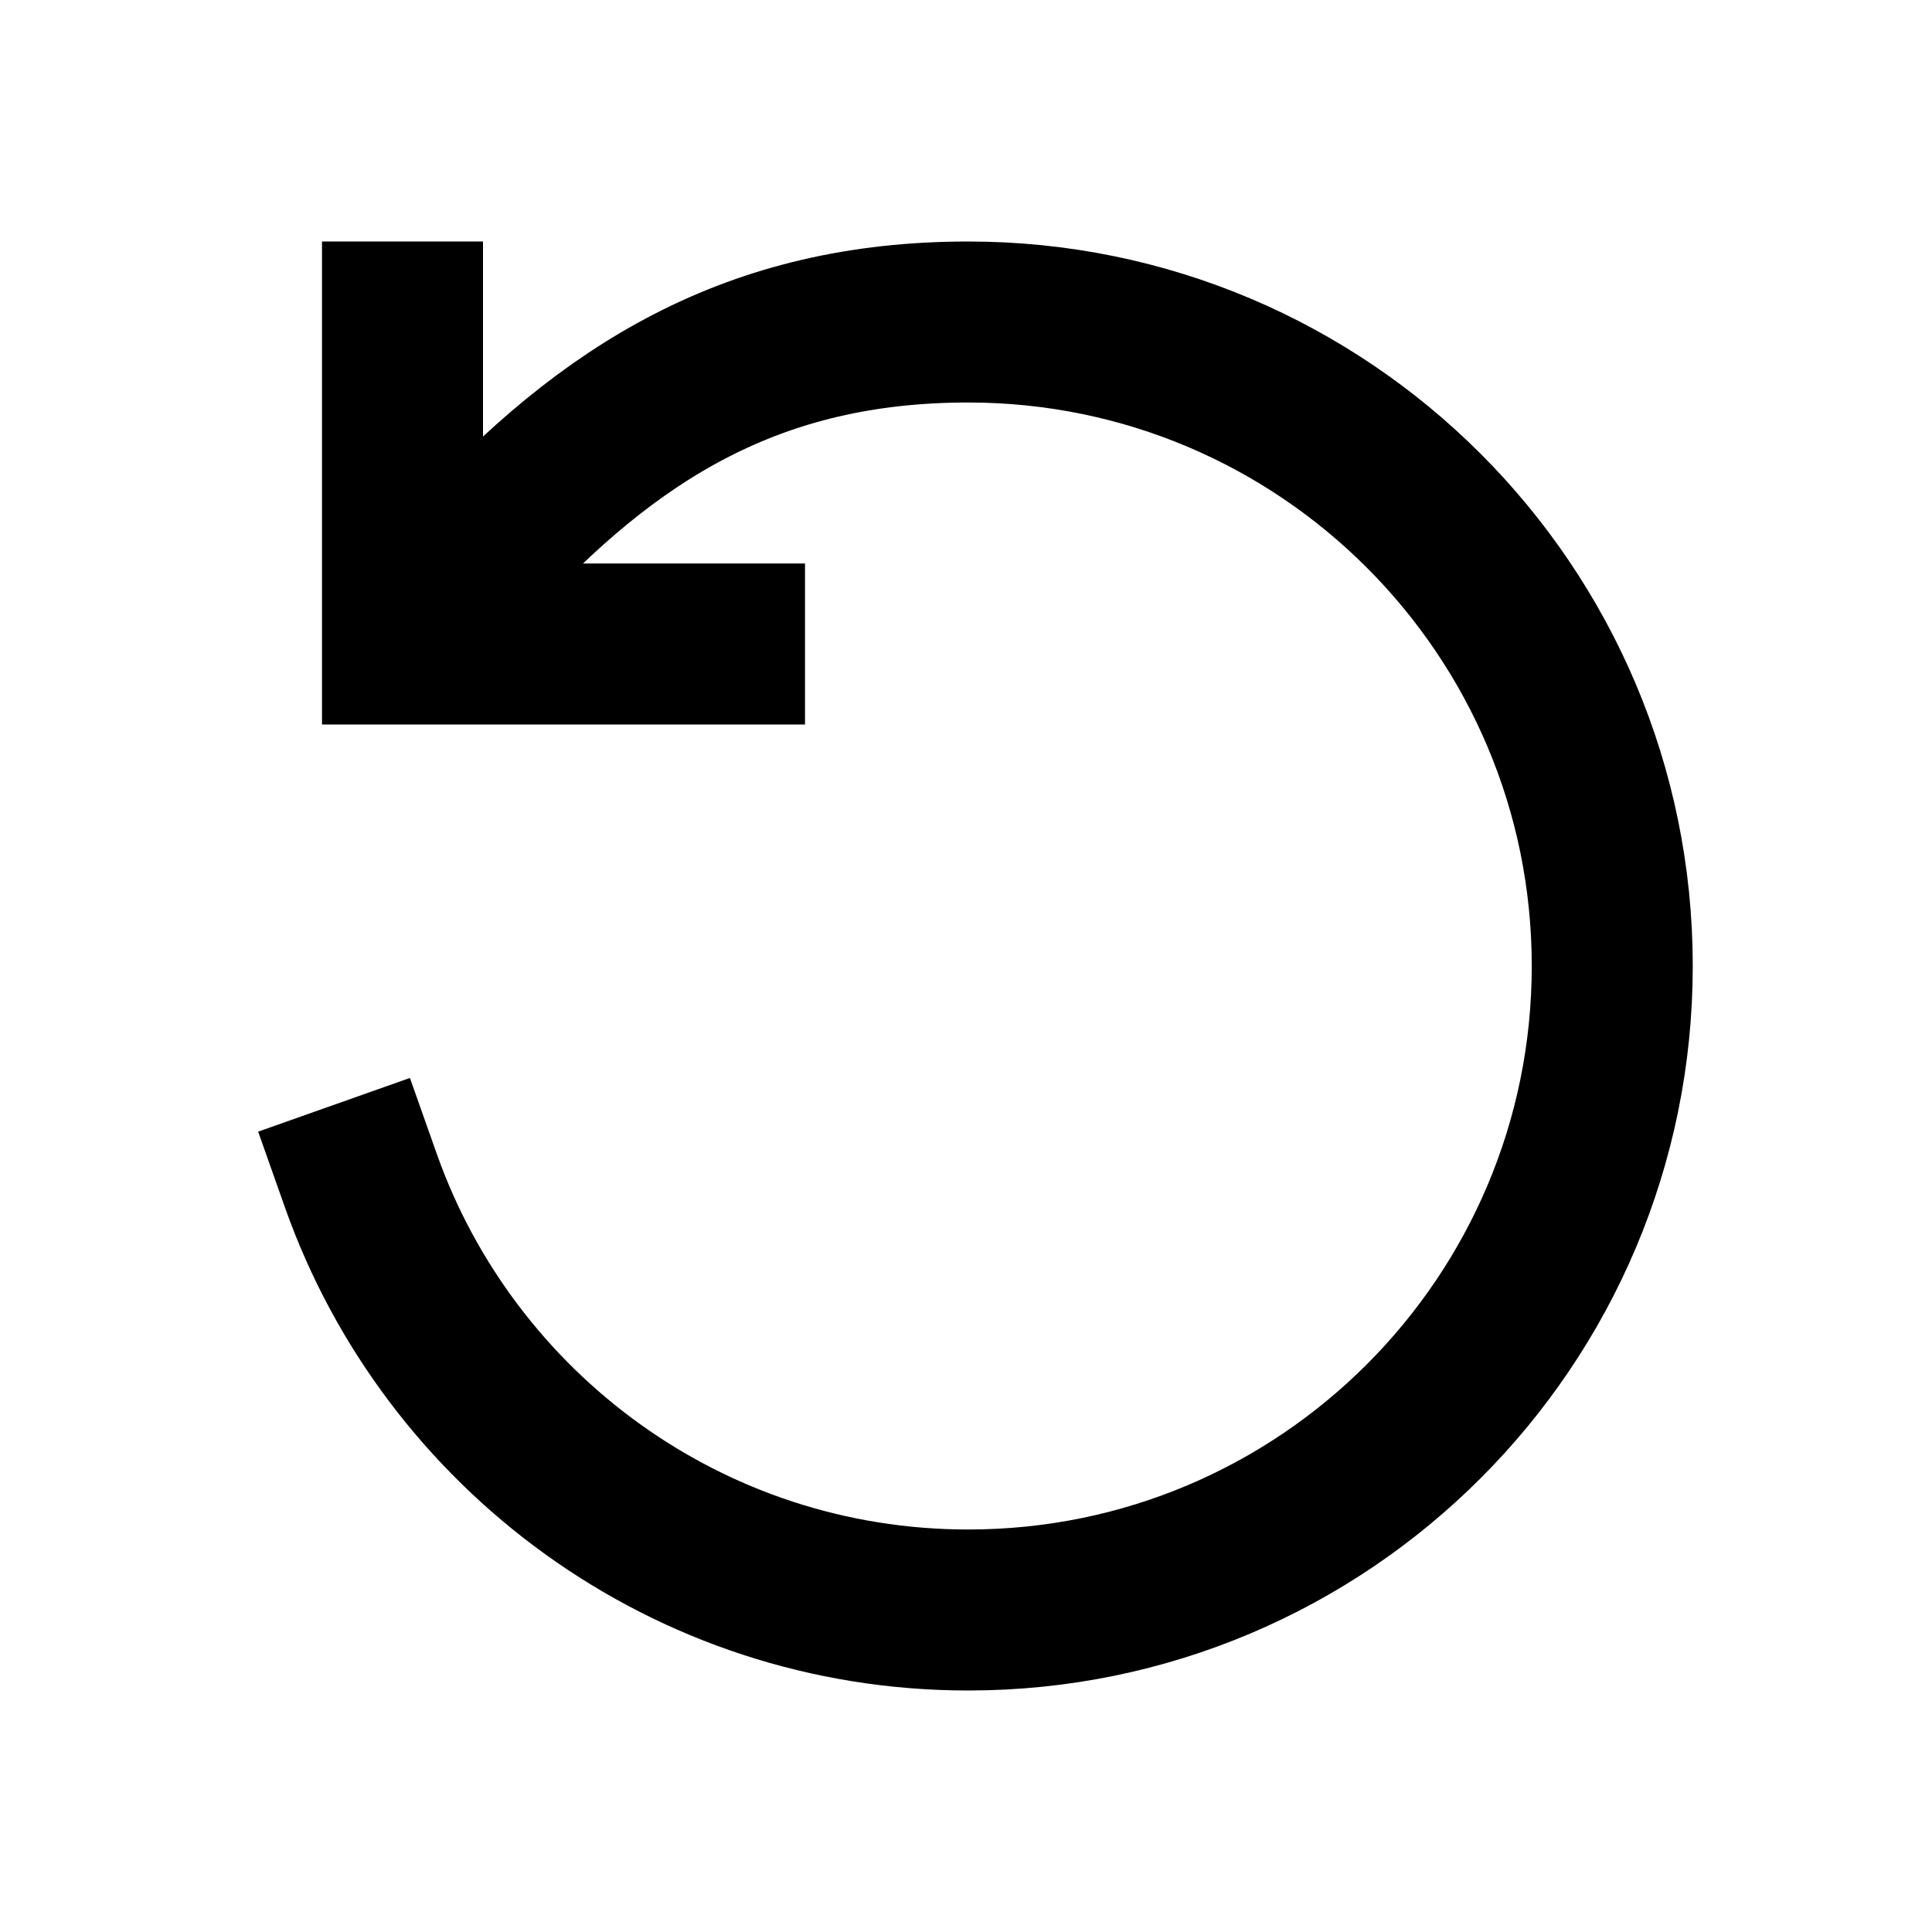 <svg width="24" height="24" viewBox="0 0 24 24" fill="none" xmlns="http://www.w3.org/2000/svg">
<path d="M5.848 7C7.57 5.105 9.37 4 12.028 4C16.447 4 20.028 7.582 20.028 12C20.028 16.418 16.447 20 12.028 20C8.545 20 5.582 17.774 4.483 14.667" stroke="black" stroke-width="2" stroke-linecap="square" stroke-linejoin="round"/>
<path d="M5 4V8H9" stroke="black" stroke-width="2" stroke-linecap="square"/>
</svg>
